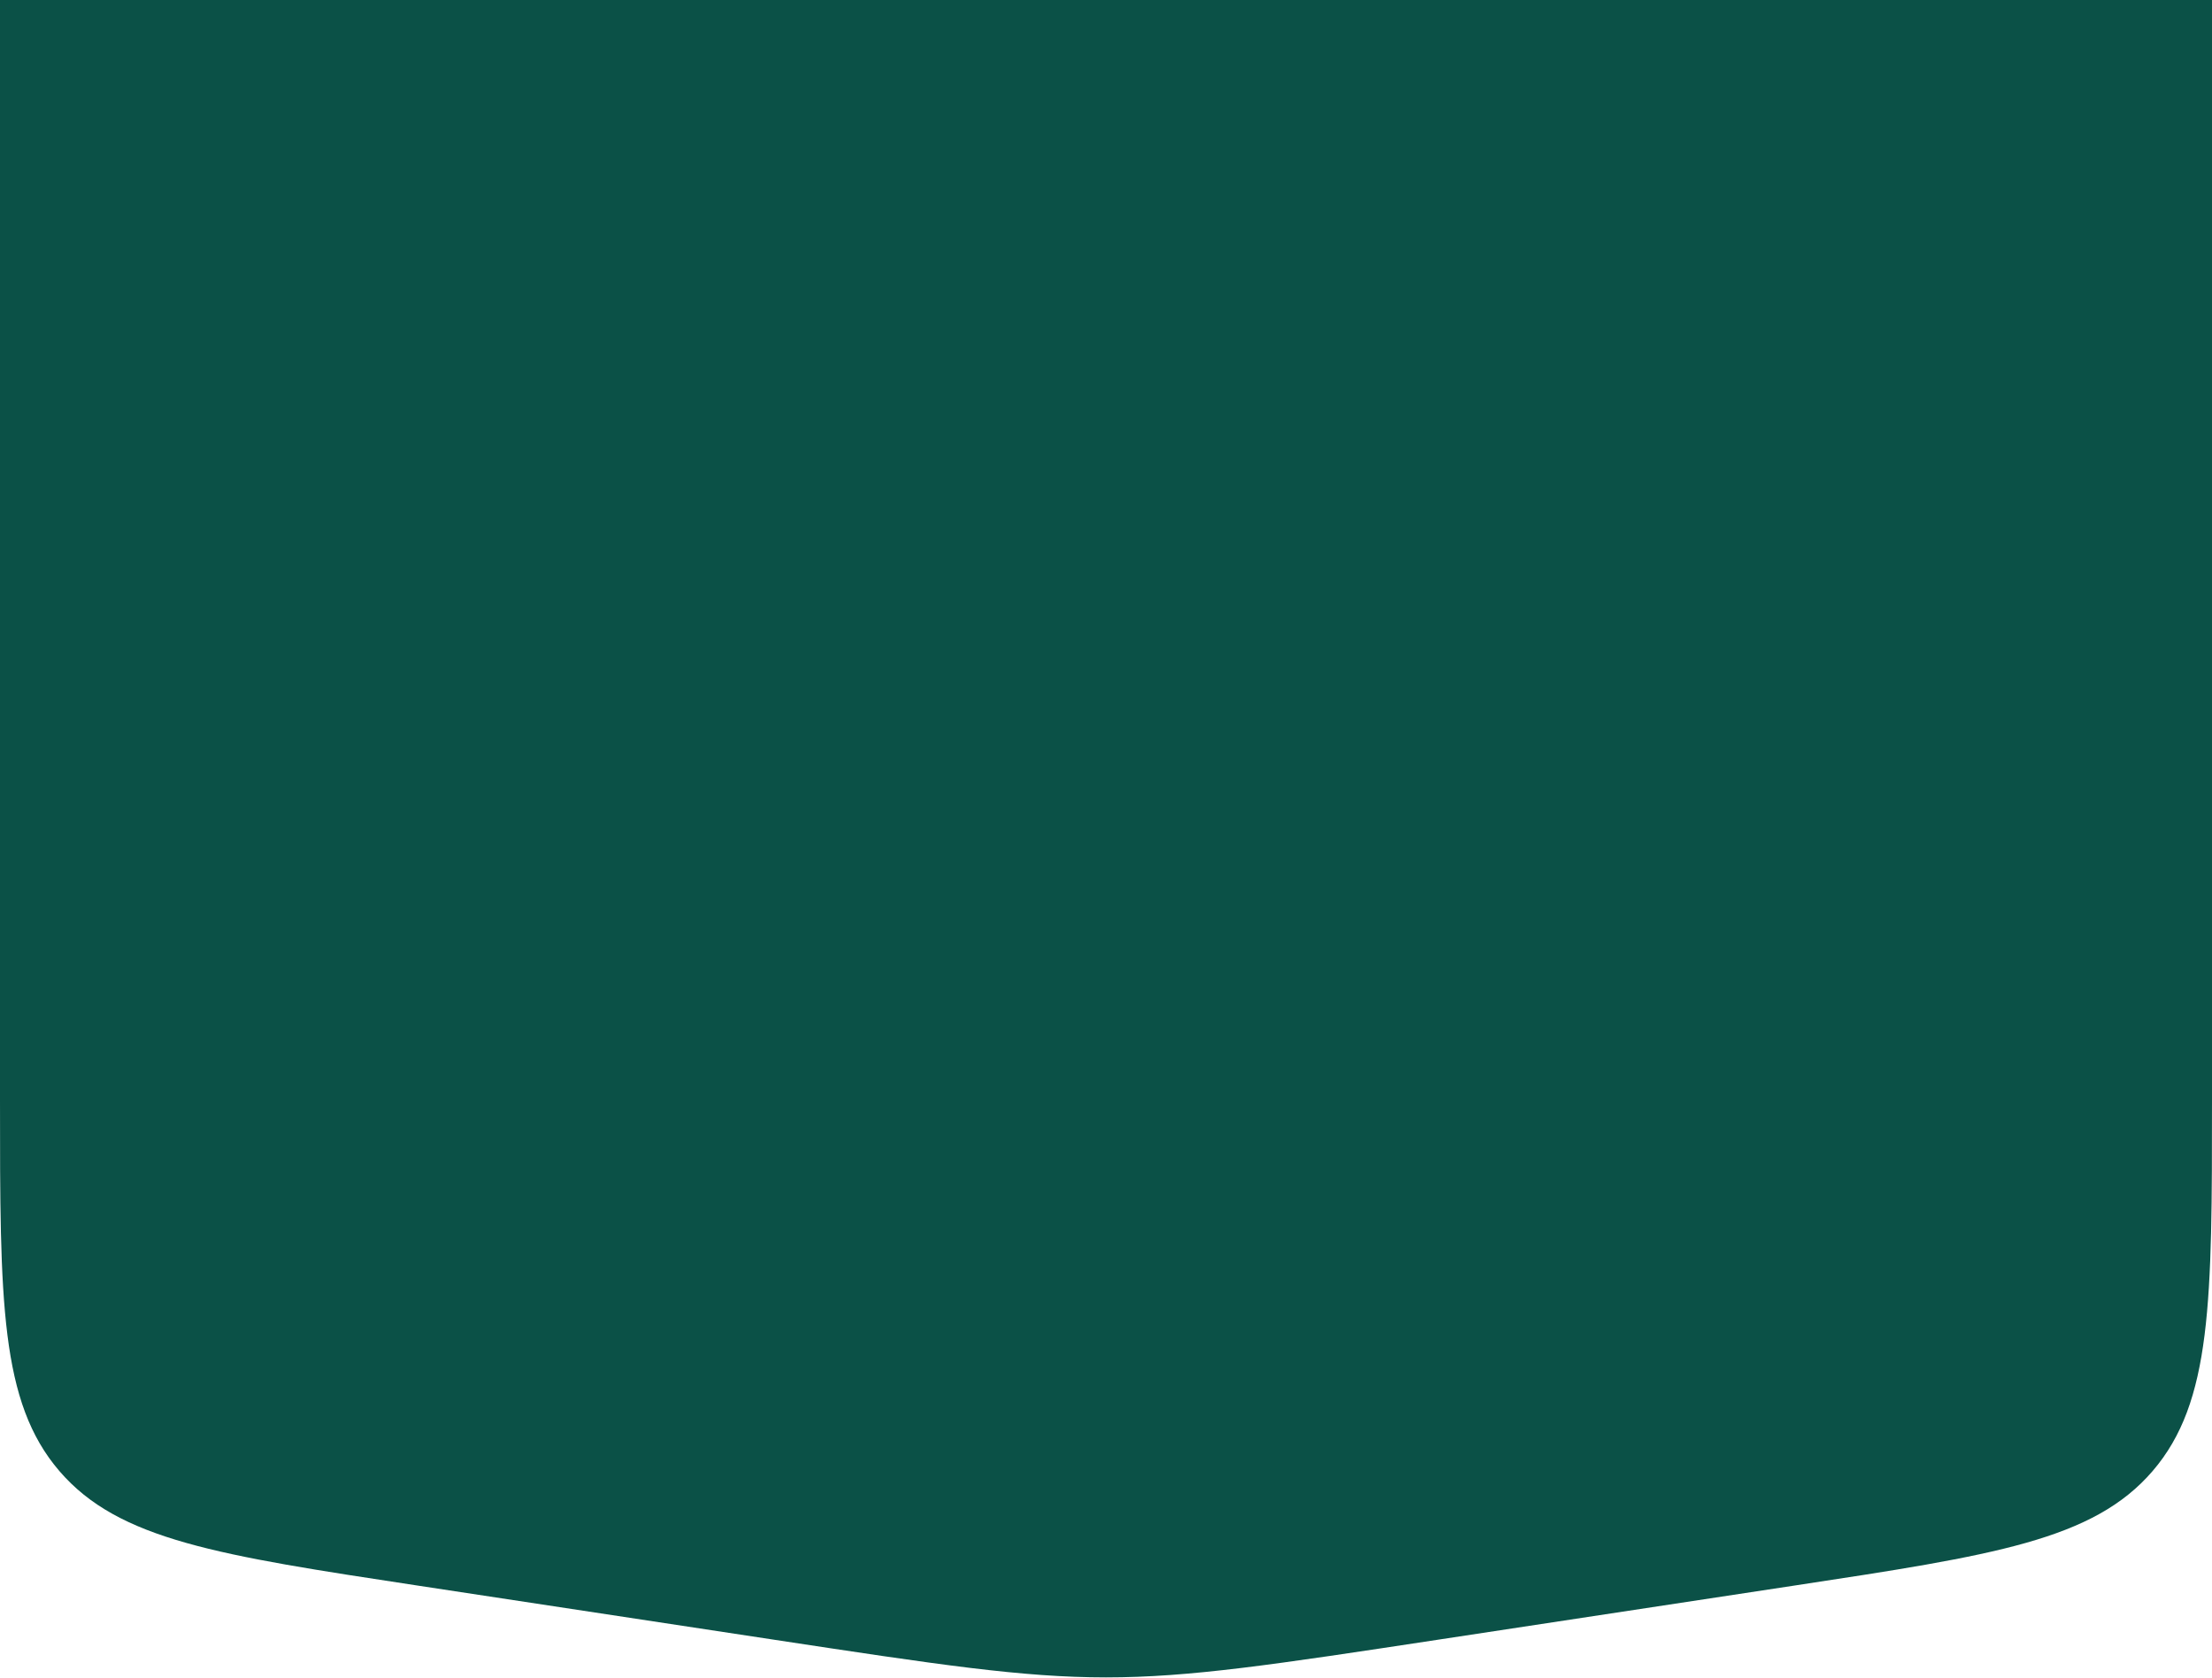 <svg width="360" height="273" viewBox="0 0 360 273" fill="none" xmlns="http://www.w3.org/2000/svg">
<path d="M0 0H360V178.894C360 211.702 360 228.106 350.334 239.352C340.667 250.597 324.449 253.06 292.013 257.987L234.359 266.744C207.231 270.864 193.667 272.924 180 272.924C166.333 272.924 152.769 270.864 125.641 266.744L67.987 257.987C35.551 253.06 19.333 250.597 9.666 239.352C0 228.106 0 211.702 0 178.894V0Z" fill="#0B5147"/>
</svg>
